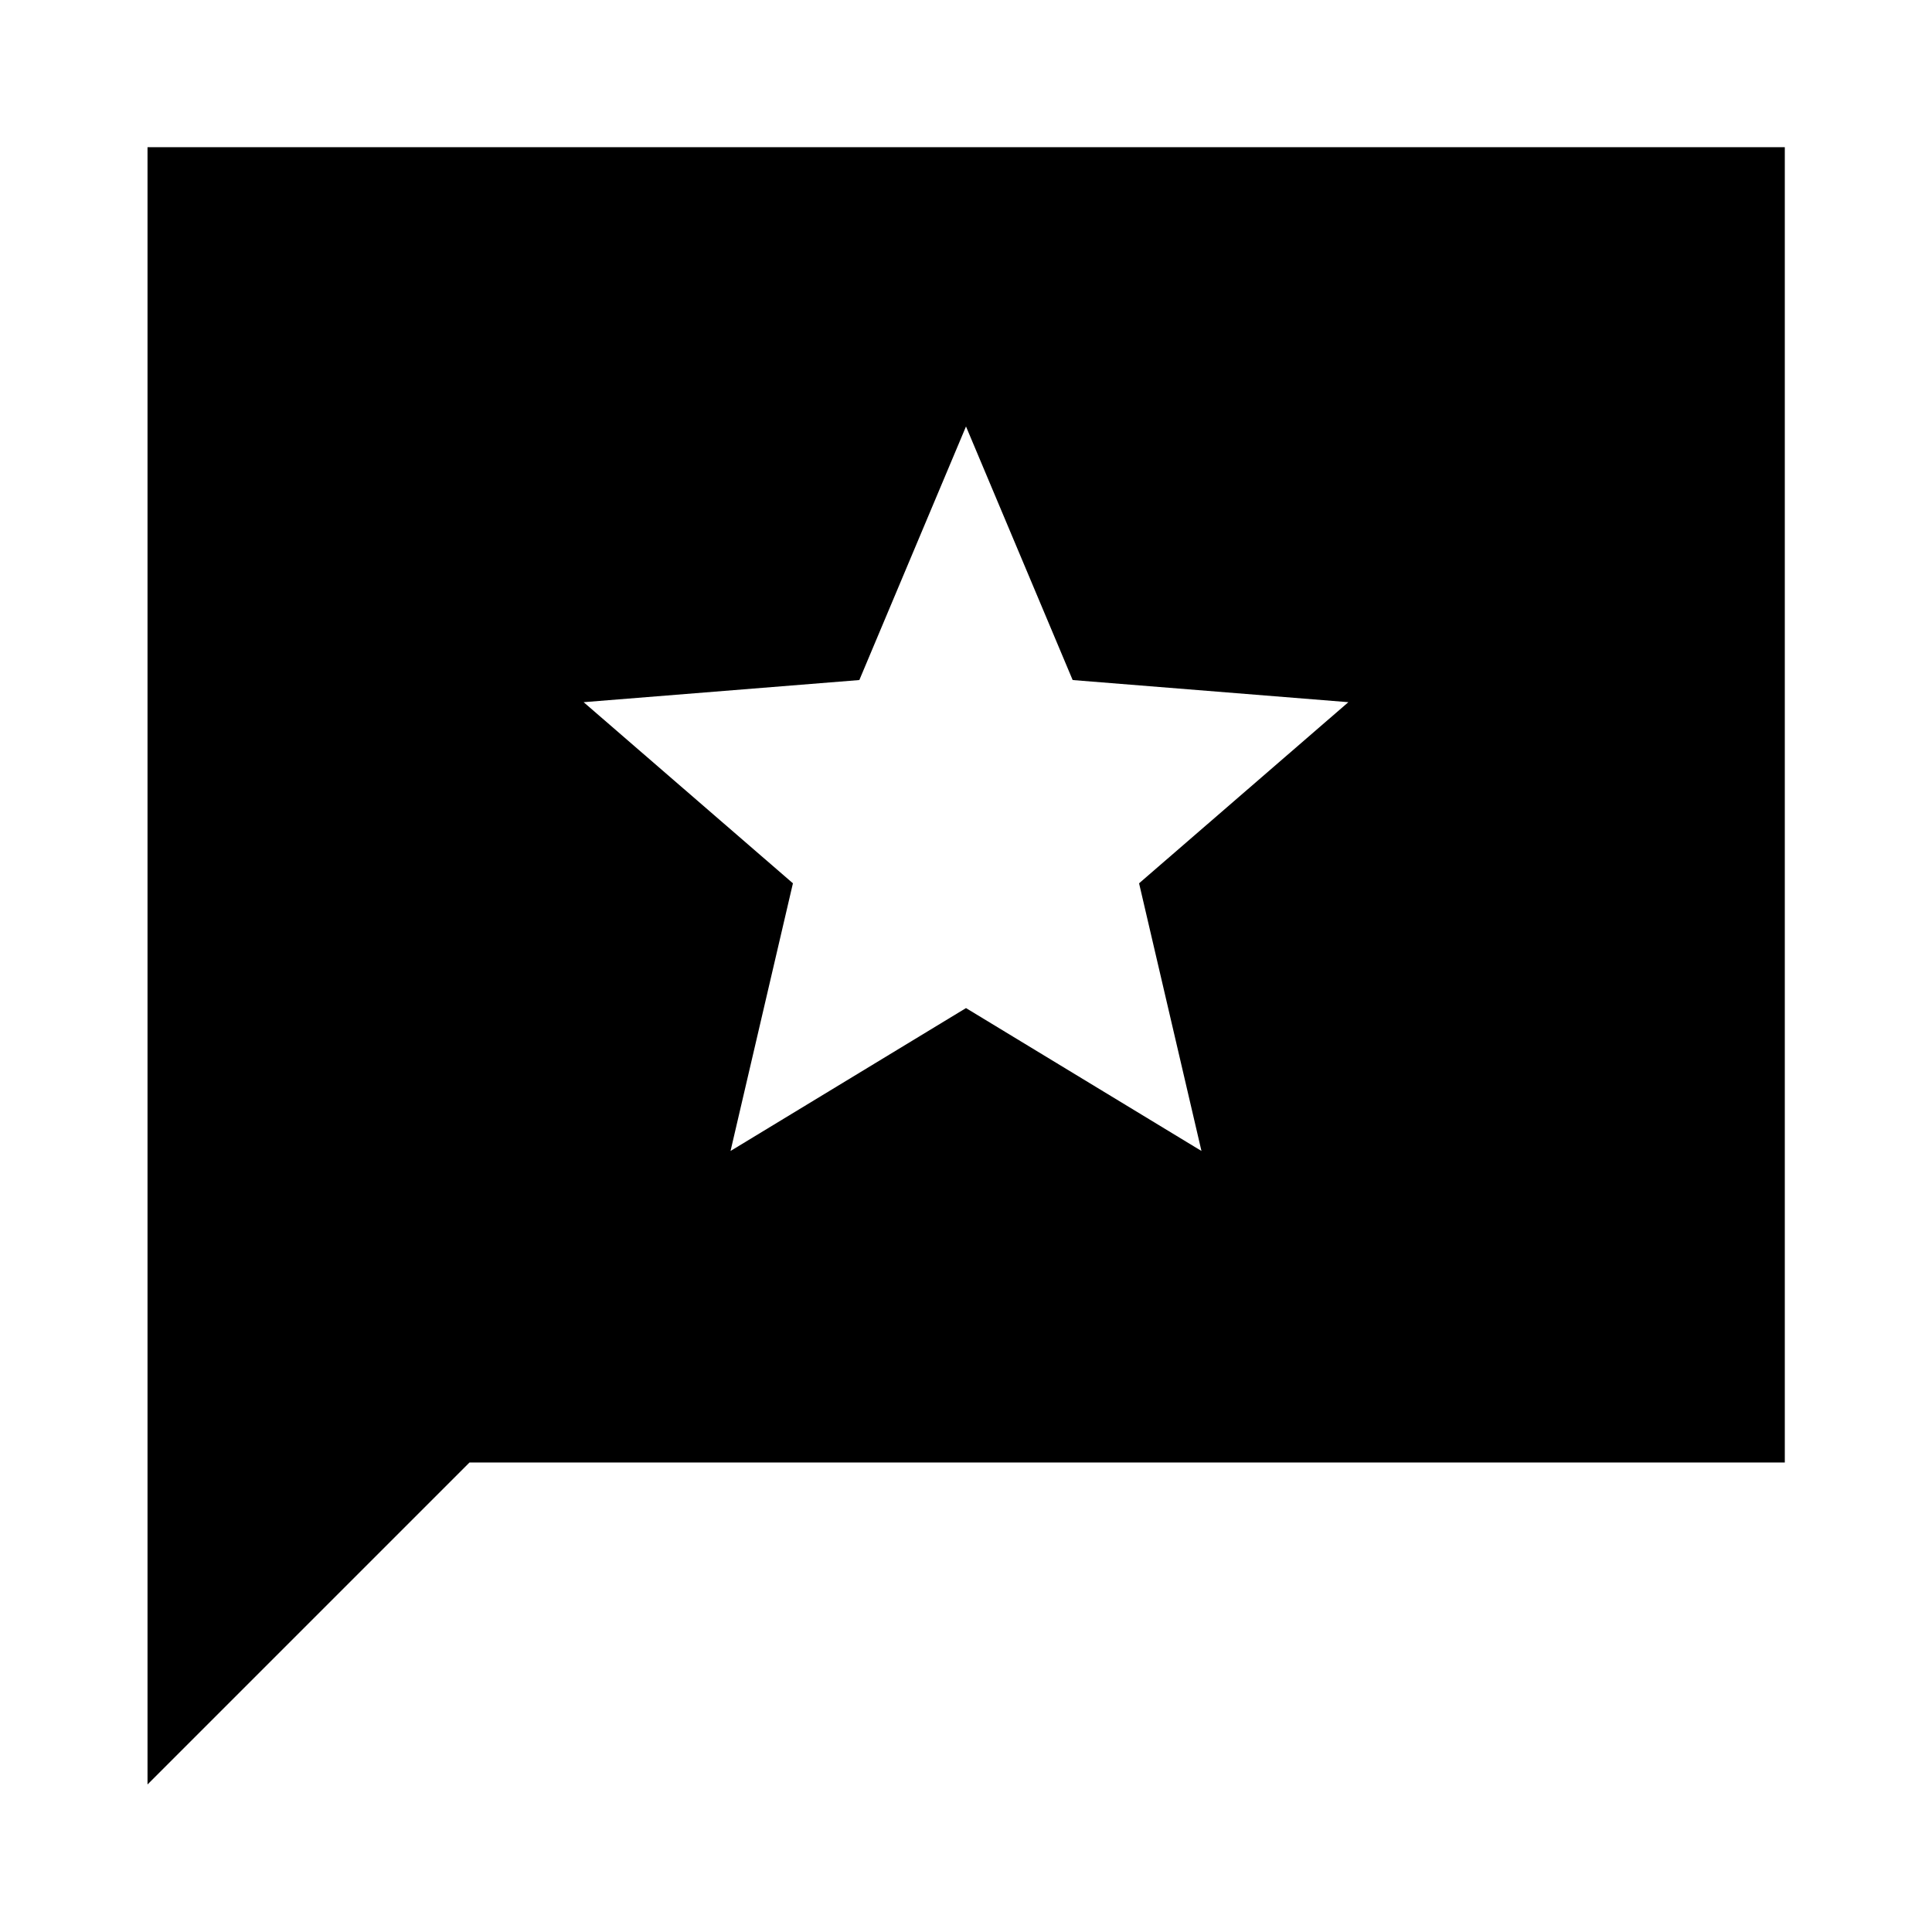 <svg xmlns="http://www.w3.org/2000/svg" height="40" viewBox="0 -960 960 960" width="40"><path d="M73.3-73.3v-813.56h813.56v653.56H233.3l-160 160ZM363-388.09l117-71 117 71-31-133 104-90-137-11-53-126-53 126-137 11 104 90-31 133Z"/></svg>